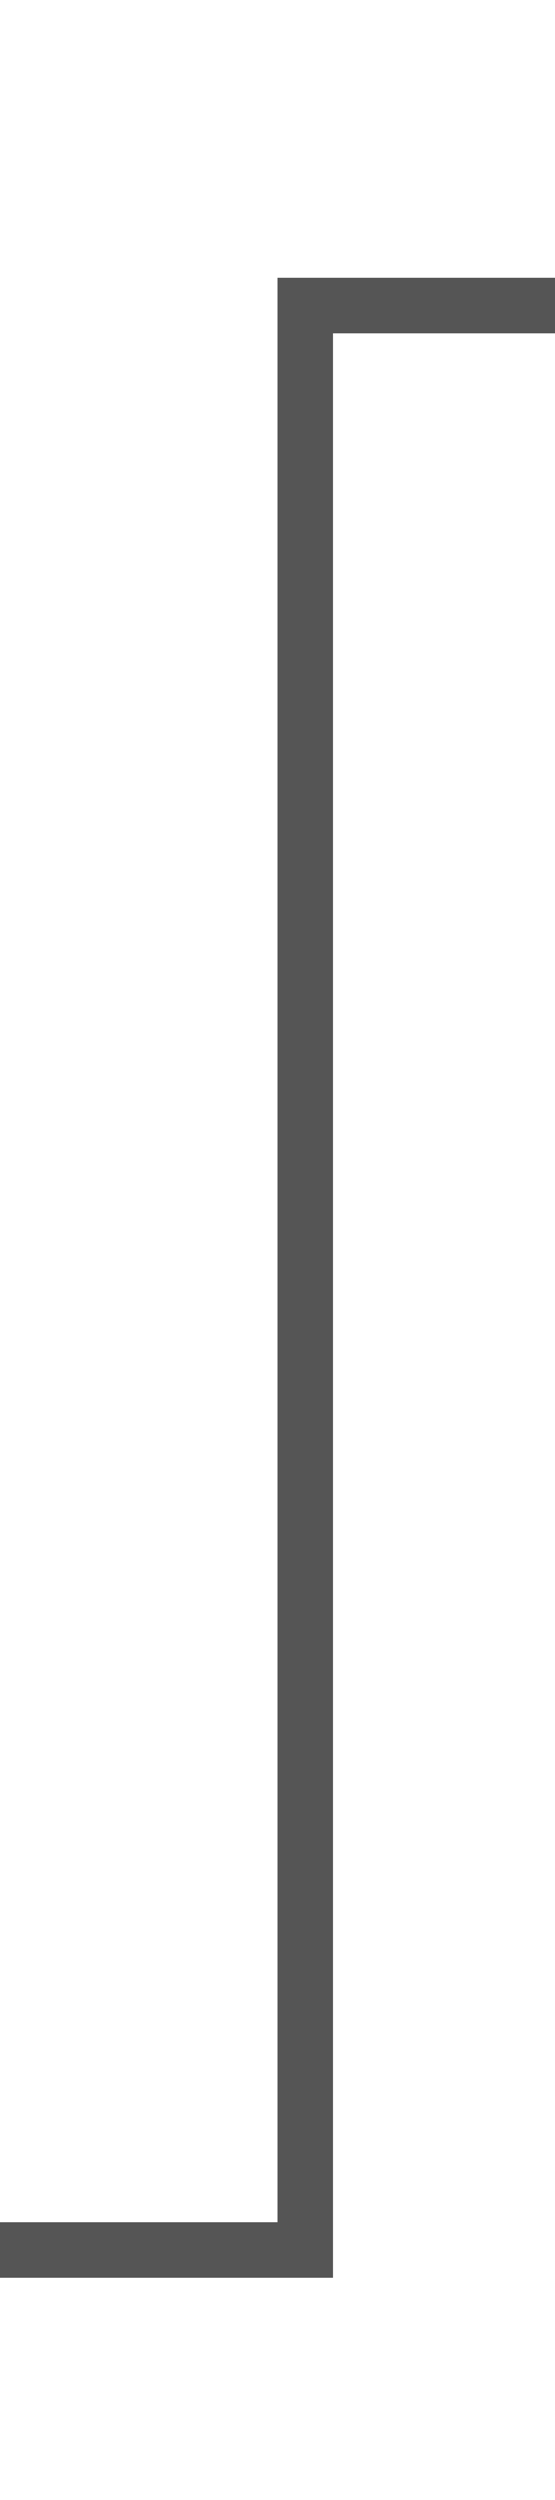 ﻿<?xml version="1.0" encoding="utf-8"?>
<svg version="1.1" xmlns:xlink="http://www.w3.org/1999/xlink" width="10px" height="45px" preserveAspectRatio="xMidYMin meet" viewBox="1165 229  8 45" xmlns="http://www.w3.org/2000/svg">
  <path d="M 1149 269.5  L 1169.5 269.5  L 1169.5 234.5  L 1190.5 234.5  " stroke-width="1" stroke="#555555" fill="none" />
  <path d="M 1151 266.5  A 3 3 0 0 0 1148 269.5 A 3 3 0 0 0 1151 272.5 A 3 3 0 0 0 1154 269.5 A 3 3 0 0 0 1151 266.5 Z " fill-rule="nonzero" fill="#555555" stroke="none" />
</svg>